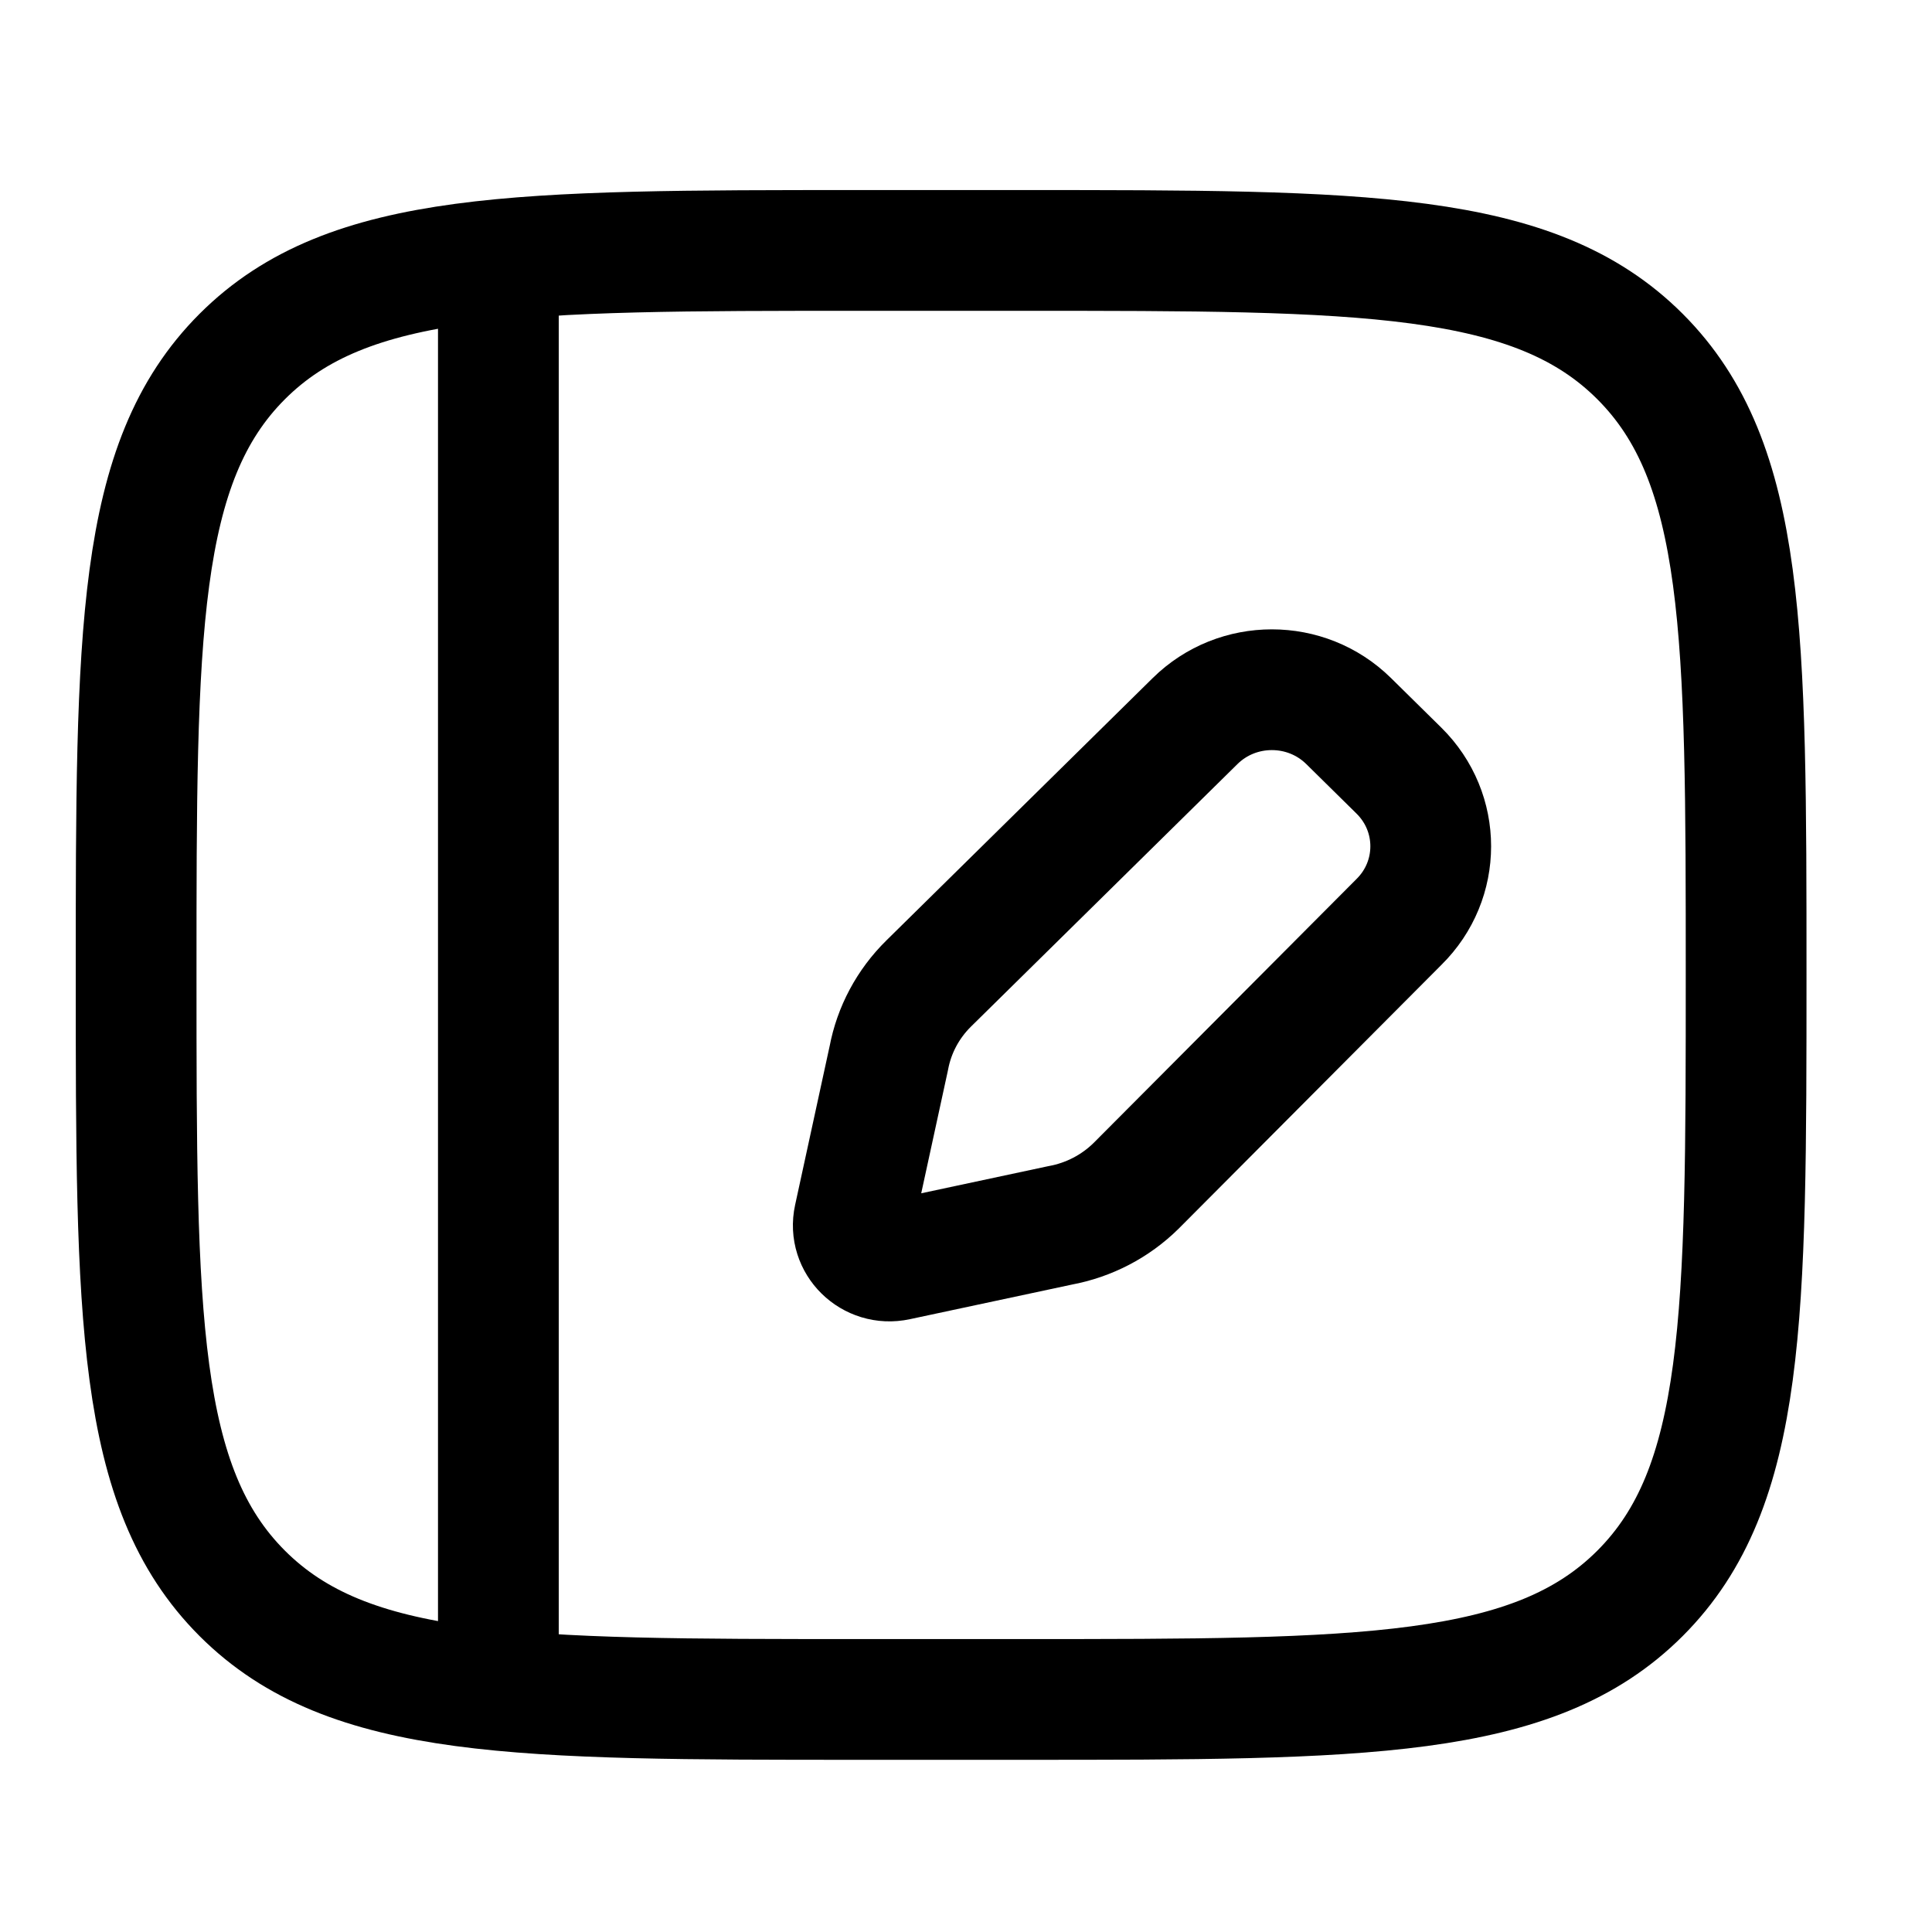 <svg width="24" height="24" viewBox="0 0 24 24" fill="none" xmlns="http://www.w3.org/2000/svg">
    <path class="pr-icon-duotone-secondary" fill-rule="evenodd" clip-rule="evenodd" d="M10.691 3.111H12.691C16.934 3.111 19.055 3.111 20.373 4.429C21.691 5.747 21.691 7.869 21.691 12.111C21.691 16.354 21.691 18.475 20.373 19.793C19.055 21.111 16.934 21.111 12.691 21.111H10.691C8.814 21.111 7.352 21.111 6.191 20.997V3.226C7.352 3.111 8.814 3.111 10.691 3.111ZM14.479 9.315L11.585 12.209C11.126 12.667 11.017 13.31 10.909 13.941C10.88 14.107 10.852 14.272 10.818 14.432C10.689 15.036 10.624 15.338 10.795 15.508C10.965 15.679 11.267 15.614 11.871 15.485C12.031 15.451 12.196 15.422 12.362 15.394C12.993 15.286 13.636 15.176 14.094 14.718L16.988 11.824C17.28 11.532 17.425 11.386 17.513 11.235C17.751 10.823 17.751 10.316 17.513 9.904C17.425 9.752 17.28 9.606 16.988 9.315C16.696 9.023 16.55 8.877 16.399 8.79C15.987 8.552 15.48 8.552 15.068 8.79C14.916 8.877 14.771 9.023 14.479 9.315Z"/>
    <path d="M1.691 12.111C1.691 7.869 1.691 5.747 3.009 4.429C4.327 3.111 6.449 3.111 10.691 3.111H12.691C16.934 3.111 19.055 3.111 20.373 4.429C21.691 5.747 21.691 7.869 21.691 12.111C21.691 16.354 21.691 18.475 20.373 19.793C19.055 21.111 16.934 21.111 12.691 21.111H10.691C6.449 21.111 4.327 21.111 3.009 19.793C1.691 18.475 1.691 16.354 1.691 12.111Z" stroke="currentColor" stroke-width="1.5"/>
    <path d="M16.754 8.958L17.377 9.572C17.905 10.092 17.905 10.934 17.377 11.454L14.112 14.732C13.855 14.985 13.527 15.156 13.169 15.222L11.146 15.654C10.826 15.723 10.541 15.443 10.61 15.128L11.041 13.145C11.107 12.793 11.28 12.47 11.537 12.217L14.845 8.958C15.372 8.438 16.227 8.438 16.754 8.958Z" stroke="currentColor" stroke-width="1.5" stroke-linecap="round" stroke-linejoin="round"/>
    <path d="M6.191 3.111V21.111" stroke="currentColor" stroke-width="1.5" stroke-linejoin="round"/>
</svg>
